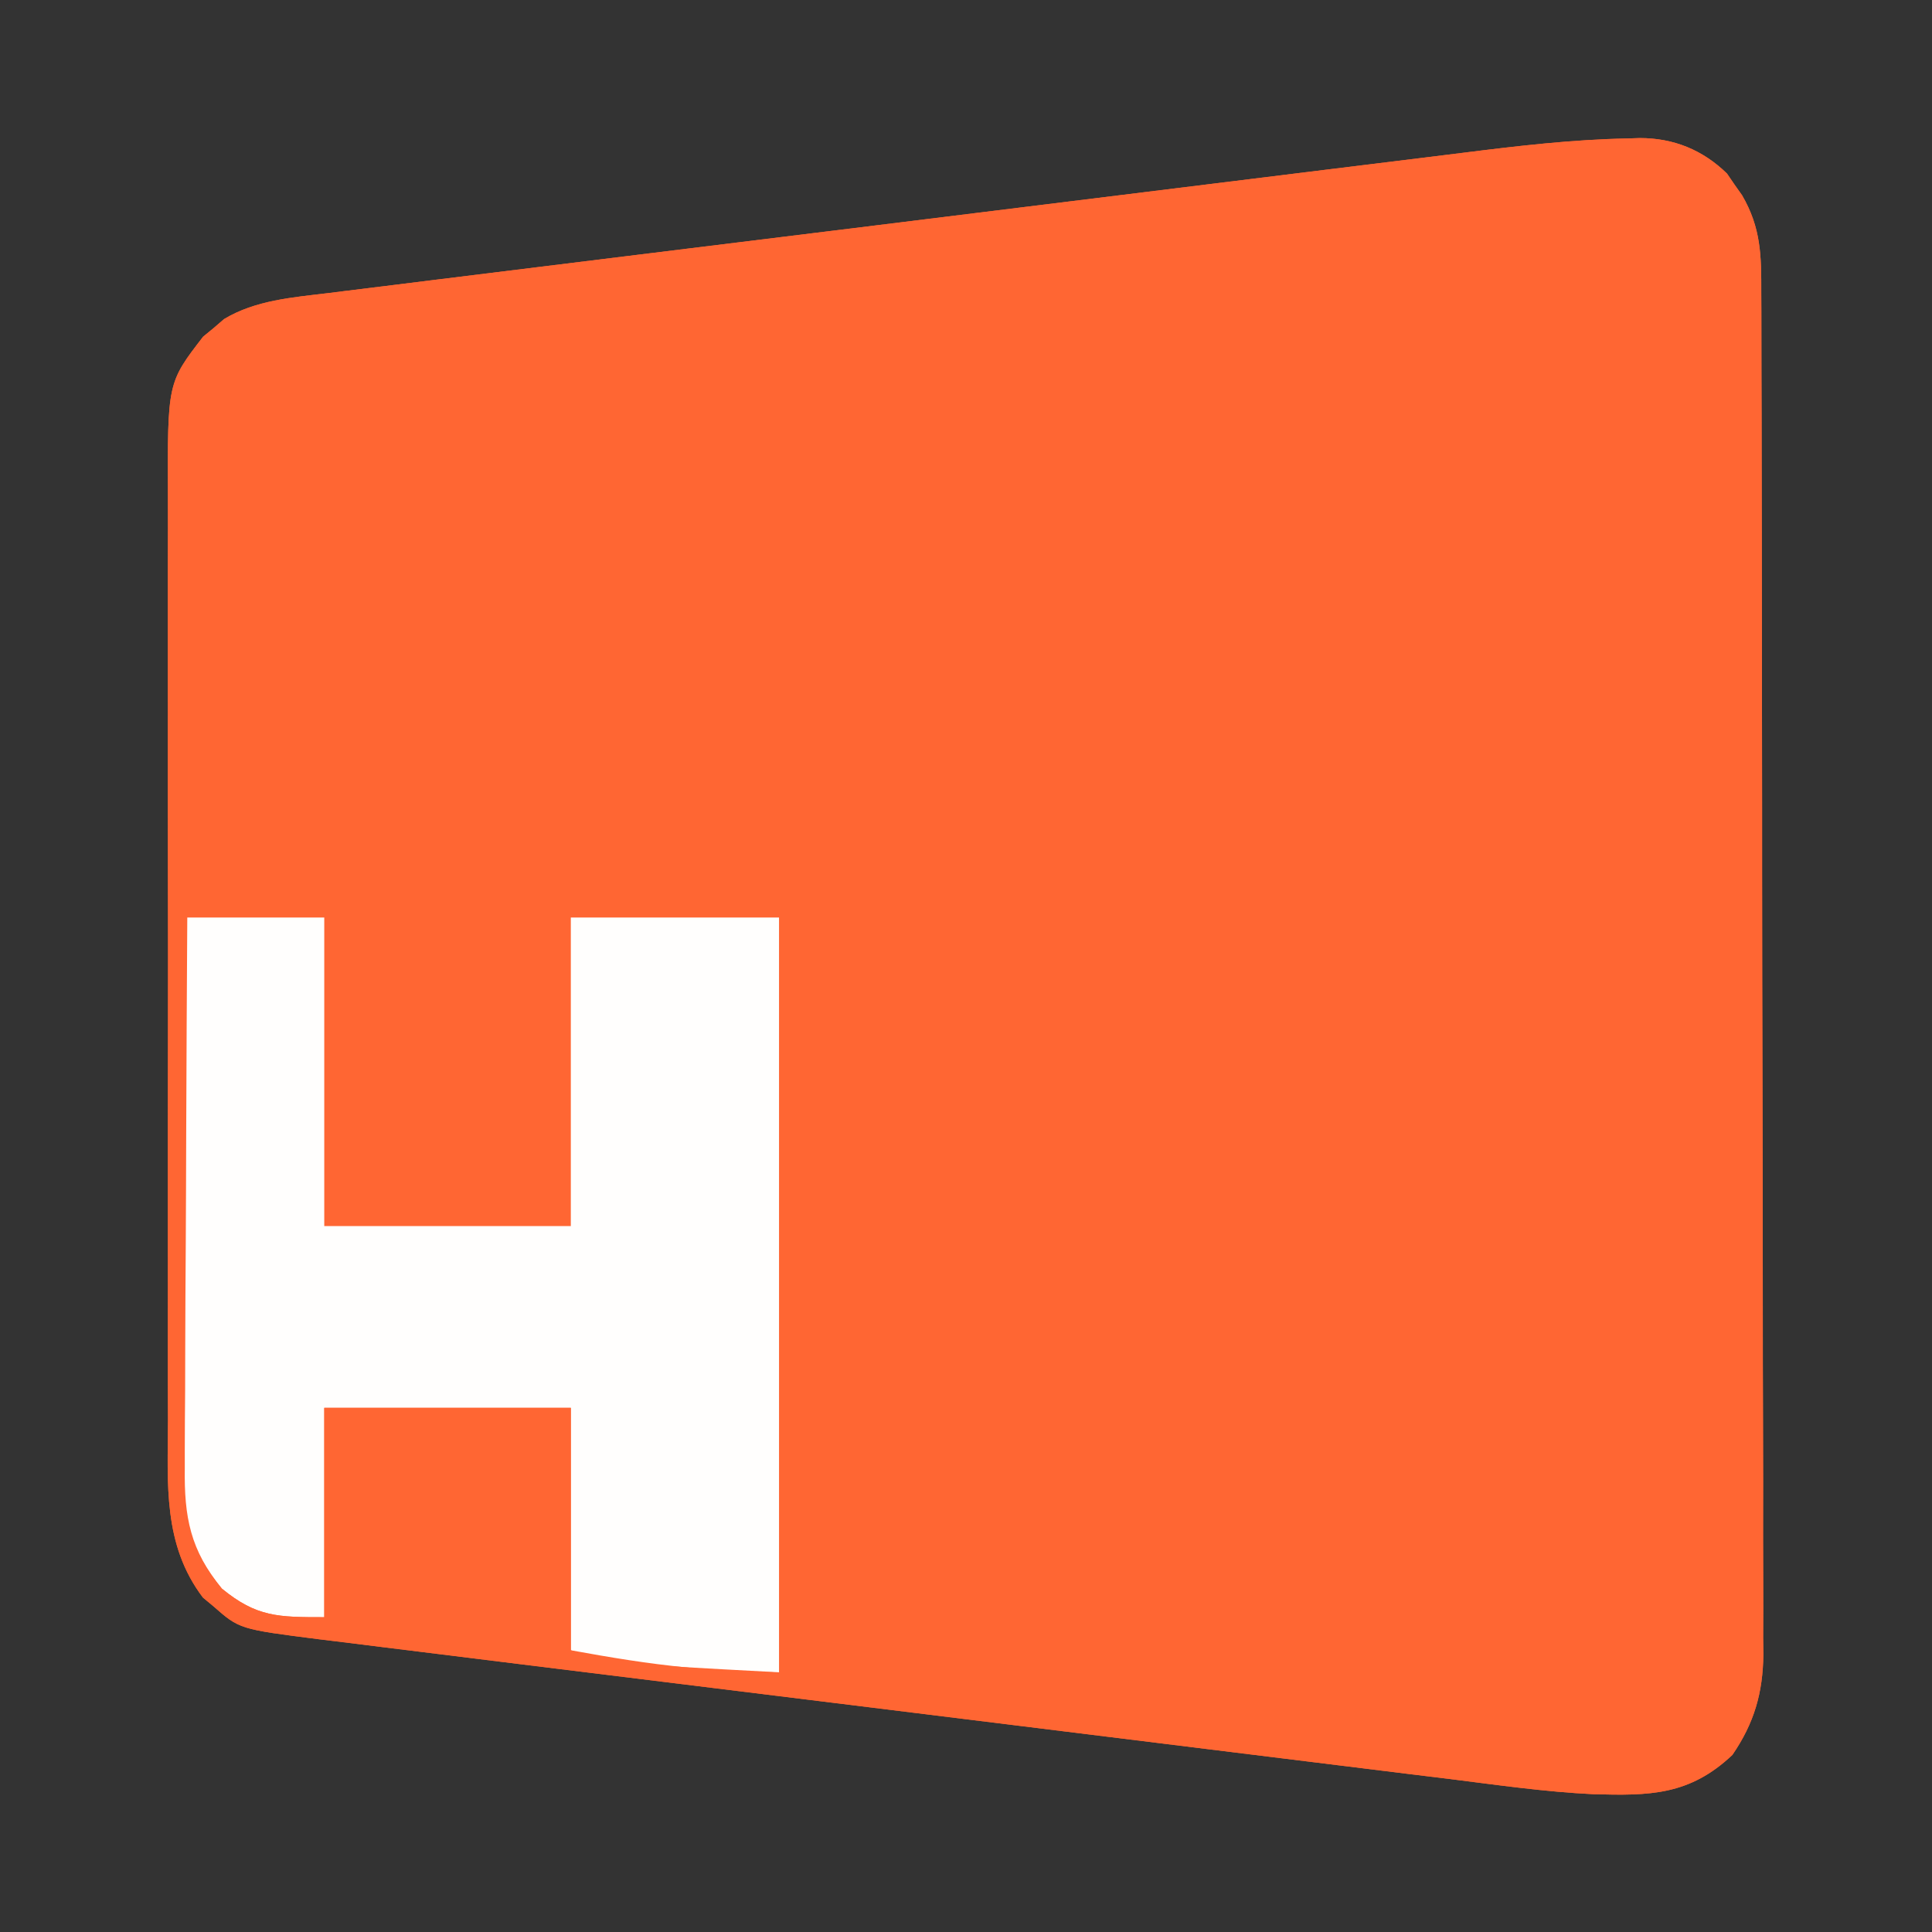 <?xml version="1.0" encoding="UTF-8" standalone="no"?>
<svg
   id="uuid-19907d1f-9315-477d-b7ba-91ae3e2acc9a"
   data-name="Capa 1"
   viewBox="0 0 256 256"
   version="1.1"
   sodipodi:docname="logo-siu-wichi-1.svg"
   xml:space="preserve"
   width="256"
   height="256"
   inkscape:export-filename="logo-siu-wichi-1.svg"
   inkscape:export-xdpi="96"
   inkscape:export-ydpi="96"
   xmlns:inkscape="http://www.inkscape.org/namespaces/inkscape"
   xmlns:sodipodi="http://sodipodi.sourceforge.net/DTD/sodipodi-0.dtd"
   xmlns="http://www.w3.org/2000/svg"
   xmlns:svg="http://www.w3.org/2000/svg"><rect x="0" y="0" width="256" height="256" fill="#333333" stroke="none"/><sodipodi:namedview
     id="namedview7"
     pagecolor="#ffffff"
     bordercolor="#000000"
     borderopacity="0.25"
     inkscape:showpageshadow="2"
     inkscape:pageopacity="0.0"
     inkscape:pagecheckerboard="0"
     inkscape:deskcolor="#d1d1d1"><inkscape:page
       x="0"
       y="0"
       width="256"
       height="256"
       id="page2"
       margin="0"
       bleed="0" /></sodipodi:namedview><defs
     id="defs2"><style
       id="style1">
      .uuid-153302a6-b94e-4ad0-9cfb-43725c5c5610 {
        fill: url(#uuid-af07a271-8980-47e6-b92b-41550c7dc68a);
      }

      .uuid-27fce091-ee3a-4889-9199-28416b94f462 {
        fill: url(#uuid-dc53e15d-e646-4f9b-aab3-d9d8fec05b0e);
      }

      .uuid-5da2c4a3-8db1-41d9-92d6-1ab0c264b0da {
        fill: none;
      }

      .uuid-ed4306aa-b6e6-45eb-bfe3-e4f85f33ea76 {
        fill: url(#uuid-afdc0b81-5c65-49b4-9e34-1cf3c2f4f8f7);
      }

      .uuid-03bde706-b35e-416f-8ae5-693e38f68253 {
        fill: url(#uuid-8e0b3ff5-2b0d-4ede-9e3a-d9af7f50b81e);
      }

      .uuid-aed79b63-67fc-4862-91f2-2516d39da3fa {
        fill: url(#uuid-5be9ed93-6987-4def-8687-537049e4e1cf);
      }

      .uuid-7fb198ab-10f1-4f2d-9a38-66668a795b4d {
        fill: url(#uuid-ebe94990-143f-470c-b744-73e231e6133d);
      }
    </style><style
       id="style1-3">
      .cls-1 {
        fill: none;
      }

      .cls-2 {
        fill: #fff;
      }
    </style><style
       id="style1-8">
      .cls-1 {
        fill: #fff;
      }

      .cls-2 {
        fill: #853385;
      }

      .cls-3 {
        fill: #4e4e4e;
      }
    </style><style
       id="style1-9">
      .cls-1 {
        fill: #fff;
      }

      .cls-2 {
        fill: #8ed7f7;
      }

      .cls-3 {
        fill: #4e4e4e;
      }

      .cls-4 {
        fill: url(#Degradado_sin_nombre);
      }
    </style><style
       id="style1-1">
      .cls-1 {
        fill: #9d5c9d;
      }

      .cls-2 {
        fill: #4e4e4e;
      }
    </style><style
       id="style1-13">
      .cls-1 {
        fill: #fff;
      }

      .cls-2 {
        fill: #fff;
      }

      .cls-3 {
        fill: #4e4e4e;
      }

      .cls-4 {
        fill: url(#Degradado_sin_nombre_2);
      }
    </style><style
       id="style1-19">
      .cls-1 {
        fill: #fff;
      }

      .cls-2 {
        fill: #c00;
      }

      .cls-3 {
        fill: #d51921;
      }

      .cls-4 {
        fill: #4e4e4e;
      }

      .cls-5 {
        fill: url(#Degradado_sin_nombre_3);
      }
    </style><style
       id="style1-0">
      .cls-1 {
        fill: #aa5a23;
      }

      .cls-2 {
        fill: #4e4e4e;
      }
    </style><style
       id="style1-09">
      .cls-1 {
        fill: #fff;
      }

      .cls-2 {
        fill: #fff;
      }

      .cls-3 {
        fill: #4e4e4e;
      }

      .cls-4 {
        fill: url(#Degradado_sin_nombre_6);
      }
    </style><style
       id="style1-93">
      .cls-1 {
        fill: #fff;
      }

      .cls-2 {
        fill: #73122e;
      }

      .cls-3 {
        fill: #4e4e4e;
      }
    </style><style
       id="style1-6">
      .cls-1 {
        fill: #e62264;
      }

      .cls-2 {
        fill: #4e4e4e;
      }
    </style><style
       id="style1-63">
      .cls-1 {
        fill: #690;
      }

      .cls-2 {
        fill: #fff;
      }

      .cls-3 {
        fill: #4e4e4e;
      }

      .cls-4 {
        fill: url(#Degradado_sin_nombre_5);
      }
    </style></defs><rect
     class="uuid-5da2c4a3-8db1-41d9-92d6-1ab0c264b0da"
     width="256"
     height="256"
     id="rect2"
     x="0"
     y="0" /><g
     id="g1"
     transform="matrix(0.726,0,0,0.73,19.008,18.648)"><path
       d="M 0,0 C 0.701,-0.024 1.402,-0.047 2.124,-0.072 8.32,-0.063 13.614,2.078 18.043,6.379 c 0.446,0.651 0.892,1.302 1.352,1.973 0.692,0.973 0.692,0.973 1.398,1.965 3.473,5.94 3.517,10.982 3.501,17.73 0.005,1.083 0.01,2.167 0.016,3.283 0.015,3.637 0.016,7.274 0.016,10.911 0.008,2.605 0.016,5.21 0.025,7.816 0.023,7.083 0.031,14.166 0.036,21.248 0.003,4.425 0.01,8.85 0.017,13.275 0.02,12.258 0.036,24.516 0.039,36.773 1.88e-4,0.784 3.75e-4,1.568 5.68e-4,2.376 3.67e-4,1.59 7.3e-4,3.179 0.001,4.769 1.82e-4,0.789 3.65e-4,1.578 5.54e-4,2.391 2.7e-4,1.185 2.7e-4,1.185 5.47e-4,2.394 0.004,12.797 0.031,25.593 0.068,38.39 0.038,13.147 0.057,26.293 0.058,39.44 5.84e-4,7.378 0.009,14.756 0.038,22.134 0.027,6.942 0.028,13.883 0.012,20.824 -0.002,2.545 0.005,5.091 0.021,7.636 0.02,3.48 0.01,6.959 -0.008,10.439 0.02,1.504 0.02,1.504 0.04,3.038 -0.083,6.97 -1.667,12.446 -5.655,18.23 -7.843,7.361 -15.138,7.413 -25.394,7.125 -8.76,-0.419 -17.468,-1.666 -26.164,-2.755 -2.324,-0.283 -4.649,-0.566 -6.973,-0.847 -6.263,-0.761 -12.524,-1.536 -18.785,-2.312 -5.903,-0.731 -11.808,-1.452 -17.712,-2.174 -11.691,-1.43 -23.381,-2.87 -35.071,-4.316 -11.323,-1.4 -22.647,-2.793 -33.973,-4.179 -0.699,-0.086 -1.398,-0.171 -2.118,-0.259 -0.698,-0.085 -1.396,-0.171 -2.114,-0.259 -13.587,-1.662 -27.172,-3.332 -40.757,-5.004 -3.906,-0.48 -7.813,-0.959 -11.72,-1.438 -6.136,-0.752 -12.272,-1.509 -18.407,-2.27 -2.249,-0.278 -4.499,-0.555 -6.748,-0.83 -3.073,-0.376 -6.146,-0.757 -9.218,-1.141 -0.887,-0.107 -1.775,-0.214 -2.689,-0.324 -14.638,-1.85 -14.638,-1.85 -19.406,-6.017 -0.624,-0.516 -1.248,-1.031 -1.891,-1.562 -7.341,-9.624 -6.43,-20.643 -6.377,-32.141 -0.005,-1.995 -0.013,-3.99 -0.021,-5.985 -0.018,-5.397 -0.011,-10.793 0.002,-16.19 0.01,-5.659 7.3e-4,-11.319 -0.006,-16.978 -0.007,-9.502 0.002,-19.005 0.021,-28.507 0.022,-10.971 0.015,-21.942 -0.007,-32.913 -0.018,-9.436 -0.021,-18.871 -0.01,-28.307 0.006,-5.628 0.007,-11.257 -0.006,-16.885 -0.012,-5.293 -0.003,-10.585 0.02,-15.878 0.005,-1.937 0.004,-3.875 -0.005,-5.812 -0.087,-20.901 -0.087,-20.901 6.425,-29.28 0.633,-0.516 1.266,-1.031 1.918,-1.562 0.625,-0.536 1.25,-1.073 1.895,-1.625 5.721,-3.431 12.512,-3.935 19.011,-4.716 0.961,-0.12 1.922,-0.24 2.912,-0.364 3.211,-0.4 6.423,-0.792 9.634,-1.184 2.307,-0.286 4.614,-0.572 6.92,-0.858 6.262,-0.776 12.526,-1.545 18.789,-2.312 5.238,-0.642 10.476,-1.287 15.713,-1.931 11.663,-1.436 23.326,-2.866 34.99,-4.292 0.699,-0.085 1.398,-0.171 2.119,-0.259 0.7,-0.086 1.4,-0.171 2.122,-0.259 11.321,-1.384 22.641,-2.78 33.96,-4.18 11.65,-1.441 23.3,-2.874 34.952,-4.299 6.53,-0.799 13.06,-1.601 19.589,-2.411 6.151,-0.763 12.303,-1.516 18.456,-2.26 2.246,-0.274 4.491,-0.551 6.736,-0.832 C -20.267,1.367 -10.19,0.184 0,0 Z"
       fill="#ff6633"
       transform="translate(270.981,-0.414)"
       id="path1" /><path
       d="m 0,0 c 8.25,0 16.5,0 25,0 0,18.48 0,36.96 0,56 14.85,0 29.7,0 45,0 0,-18.48 0,-36.96 0,-56 12.54,0 25.08,0 38,0 0,45.21 0,90.42 0,137 -30.875,-1.625 -30.875,-1.625 -38,-4 0,-14.52 0,-29.04 0,-44 -14.85,0 -29.7,0 -45,0 0,12.54 0,25.08 0,38 -8.441,0 -12.332,-0.014 -18.688,-5.188 -5.761,-7.007 -6.894,-12.955 -6.767,-21.91 -5.8411e-4,-1.084 -0.001,-2.168 -0.002,-3.284 0.003,-3.561 0.034,-7.12 0.065,-10.681 0.007,-2.477 0.013,-4.954 0.017,-7.432 0.015,-6.504 0.054,-13.007 0.099,-19.511 0.041,-6.643 0.059,-13.286 0.079,-19.929 C -0.152,26.044 -0.082,13.022 0,0 Z"
       fill="#fffefd"
       transform="translate(8,141)"
       id="path2" /><path
       d="M 0,0 C 0.701,-0.024 1.402,-0.047 2.124,-0.072 8.32,-0.063 13.614,2.078 18.043,6.379 c 0.446,0.651 0.892,1.302 1.352,1.973 0.692,0.973 0.692,0.973 1.398,1.965 3.473,5.94 3.517,10.982 3.501,17.73 0.005,1.083 0.01,2.167 0.016,3.283 0.015,3.637 0.016,7.274 0.016,10.911 0.008,2.605 0.016,5.21 0.025,7.816 0.023,7.083 0.031,14.166 0.036,21.248 0.003,4.425 0.01,8.85 0.017,13.275 0.02,12.258 0.036,24.516 0.039,36.773 1.88e-4,0.784 3.75e-4,1.568 5.68e-4,2.376 3.67e-4,1.59 7.3e-4,3.179 0.001,4.769 1.82e-4,0.789 3.65e-4,1.578 5.54e-4,2.391 2.7e-4,1.185 2.7e-4,1.185 5.47e-4,2.394 0.004,12.797 0.031,25.593 0.068,38.39 0.038,13.147 0.057,26.293 0.058,39.44 5.84e-4,7.378 0.009,14.756 0.038,22.134 0.027,6.942 0.028,13.883 0.012,20.824 -0.002,2.545 0.005,5.091 0.021,7.636 0.02,3.48 0.01,6.959 -0.008,10.439 0.02,1.504 0.02,1.504 0.04,3.038 -0.083,6.97 -1.667,12.446 -5.655,18.23 -7.843,7.361 -15.138,7.413 -25.394,7.125 -8.76,-0.419 -17.468,-1.666 -26.164,-2.755 -2.324,-0.283 -4.649,-0.566 -6.973,-0.847 -6.263,-0.761 -12.524,-1.536 -18.785,-2.312 -5.903,-0.731 -11.808,-1.452 -17.712,-2.174 -11.691,-1.43 -23.381,-2.87 -35.071,-4.316 -11.323,-1.4 -22.647,-2.793 -33.973,-4.179 -0.699,-0.086 -1.398,-0.171 -2.118,-0.259 -0.698,-0.085 -1.396,-0.171 -2.114,-0.259 -13.587,-1.662 -27.172,-3.332 -40.757,-5.004 -3.906,-0.48 -7.813,-0.959 -11.72,-1.438 -6.136,-0.752 -12.272,-1.509 -18.407,-2.27 -2.249,-0.278 -4.499,-0.555 -6.748,-0.83 -3.073,-0.376 -6.146,-0.757 -9.218,-1.141 -0.887,-0.107 -1.775,-0.214 -2.689,-0.324 -14.638,-1.85 -14.638,-1.85 -19.406,-6.017 -0.624,-0.516 -1.248,-1.031 -1.891,-1.562 -7.341,-9.624 -6.43,-20.643 -6.377,-32.141 -0.005,-1.995 -0.013,-3.99 -0.021,-5.985 -0.018,-5.397 -0.011,-10.793 0.002,-16.19 0.01,-5.659 7.3e-4,-11.319 -0.006,-16.978 -0.007,-9.502 0.002,-19.005 0.021,-28.507 0.022,-10.971 0.015,-21.942 -0.007,-32.913 -0.018,-9.436 -0.021,-18.871 -0.01,-28.307 0.006,-5.628 0.007,-11.257 -0.006,-16.885 -0.012,-5.293 -0.003,-10.585 0.02,-15.878 0.005,-1.937 0.004,-3.875 -0.005,-5.812 -0.087,-20.901 -0.087,-20.901 6.425,-29.28 0.633,-0.516 1.266,-1.031 1.918,-1.562 0.625,-0.536 1.25,-1.073 1.895,-1.625 5.721,-3.431 12.512,-3.935 19.011,-4.716 0.961,-0.12 1.922,-0.24 2.912,-0.364 3.211,-0.4 6.423,-0.792 9.634,-1.184 2.307,-0.286 4.614,-0.572 6.92,-0.858 6.262,-0.776 12.526,-1.545 18.789,-2.312 5.238,-0.642 10.476,-1.287 15.713,-1.931 11.663,-1.436 23.326,-2.866 34.99,-4.292 0.699,-0.085 1.398,-0.171 2.119,-0.259 0.7,-0.086 1.4,-0.171 2.122,-0.259 11.321,-1.384 22.641,-2.78 33.96,-4.18 11.65,-1.441 23.3,-2.874 34.952,-4.299 6.53,-0.799 13.06,-1.601 19.589,-2.411 6.151,-0.763 12.303,-1.516 18.456,-2.26 2.246,-0.274 4.491,-0.551 6.736,-0.832 C -20.267,1.367 -10.19,0.184 0,0 Z m -16.793,4.569 c -1.017,0.124 -2.035,0.248 -3.083,0.376 -3.369,0.413 -6.737,0.835 -10.104,1.258 -2.425,0.299 -4.851,0.597 -7.276,0.895 -5.195,0.639 -10.39,1.282 -15.585,1.929 -8.198,1.021 -16.397,2.034 -24.596,3.045 -1.034,0.128 -1.034,0.128 -2.09,0.258 -2.81,0.346 -5.62,0.693 -8.43,1.039 -3.564,0.439 -7.128,0.879 -10.692,1.319 -19.947,2.465 -39.898,4.882 -59.857,7.247 -4.067,0.482 -8.133,0.965 -12.2,1.449 -2.649,0.315 -5.298,0.63 -7.947,0.945 -1.291,0.154 -2.581,0.307 -3.911,0.465 -6.391,0.76 -12.783,1.516 -19.176,2.265 -5.994,0.702 -11.987,1.413 -17.979,2.13 -2.19,0.26 -4.381,0.518 -6.572,0.771 -2.992,0.346 -5.982,0.705 -8.972,1.066 -0.859,0.097 -1.719,0.193 -2.604,0.293 -6.767,0.837 -13.457,2.028 -18.927,6.282 -4.845,6.229 -6.787,11.607 -6.695,19.465 -0.006,0.834 -0.013,1.668 -0.019,2.528 -0.016,2.776 -0.003,5.551 0.009,8.327 -0.005,1.998 -0.013,3.996 -0.021,5.994 -0.018,5.413 -0.011,10.826 0.002,16.239 0.01,5.671 7.3e-4,11.342 -0.006,17.013 -0.007,9.523 0.002,19.045 0.021,28.568 0.022,11.002 0.015,22.003 -0.007,33.005 -0.018,9.454 -0.021,18.908 -0.01,28.362 0.006,5.643 0.007,11.286 -0.006,16.929 -0.012,5.306 -0.004,10.611 0.02,15.917 0.005,1.945 0.004,3.889 -0.005,5.834 -0.011,2.66 0.003,5.318 0.023,7.978 -0.009,0.765 -0.018,1.53 -0.027,2.318 0.099,6.868 2.516,11.879 6.847,17.147 6.356,5.173 10.246,5.188 18.688,5.188 0,-12.54 0,-25.08 0,-38 14.85,0 29.7,0 45,0 0,14.52 0,29.04 0,44 7.141,1.298 14.059,2.444 21.25,3.125 1.268,0.13 1.268,0.13 2.562,0.262 3.726,0.364 7.297,0.611 11.047,0.543 3.141,0.07 3.141,0.07 4.797,1.005 3.518,1.599 7.185,1.792 10.989,2.178 0.864,0.095 1.729,0.189 2.619,0.286 1.869,0.204 3.739,0.404 5.609,0.602 5.018,0.531 10.034,1.088 15.049,1.643 1.022,0.113 2.043,0.225 3.095,0.341 9.53,1.058 19.038,2.266 28.545,3.514 18.387,2.405 36.799,4.568 55.223,6.67 3.989,0.456 7.977,0.92 11.963,1.403 0.76,0.092 1.52,0.183 2.303,0.278 2.05,0.248 4.1,0.499 6.15,0.75 13.325,1.709 13.325,1.709 25.287,-3.183 4.893,-4.589 7.171,-9.082 7.696,-15.758 0.076,-2.775 0.087,-5.543 0.077,-8.319 0.004,-1.062 0.008,-2.124 0.012,-3.218 0.01,-3.553 0.006,-7.105 0.002,-10.658 0.004,-2.55 0.009,-5.099 0.015,-7.649 0.012,-6.203 0.015,-12.405 0.012,-18.608 -0.002,-5.043 -3e-5,-10.085 0.004,-15.128 8.92e-4,-1.077 8.92e-4,-1.077 0.002,-2.177 0.001,-1.459 0.002,-2.919 0.004,-4.378 0.011,-13.679 0.009,-27.357 0.003,-41.036 -0.005,-12.507 0.006,-25.014 0.025,-37.521 0.019,-12.851 0.028,-25.701 0.024,-38.552 -0.002,-7.211 5.68e-4,-14.422 0.015,-21.634 0.013,-6.781 0.011,-13.561 -0.002,-20.342 -0.002,-2.488 3.79e-4,-4.976 0.009,-7.464 0.01,-3.397 0.002,-6.794 -0.01,-10.192 0.007,-0.984 0.015,-1.967 0.022,-2.981 C 21.36,21.117 20.1,15.805 16.332,9.664 11.542,5.004 7.13,3.173 0.414,3.237 -5.382,3.323 -11.048,3.834 -16.793,4.569 Z"
       fill="#ff6633"
       transform="translate(270.981,-0.414)"
       id="path3" /></g></svg>
